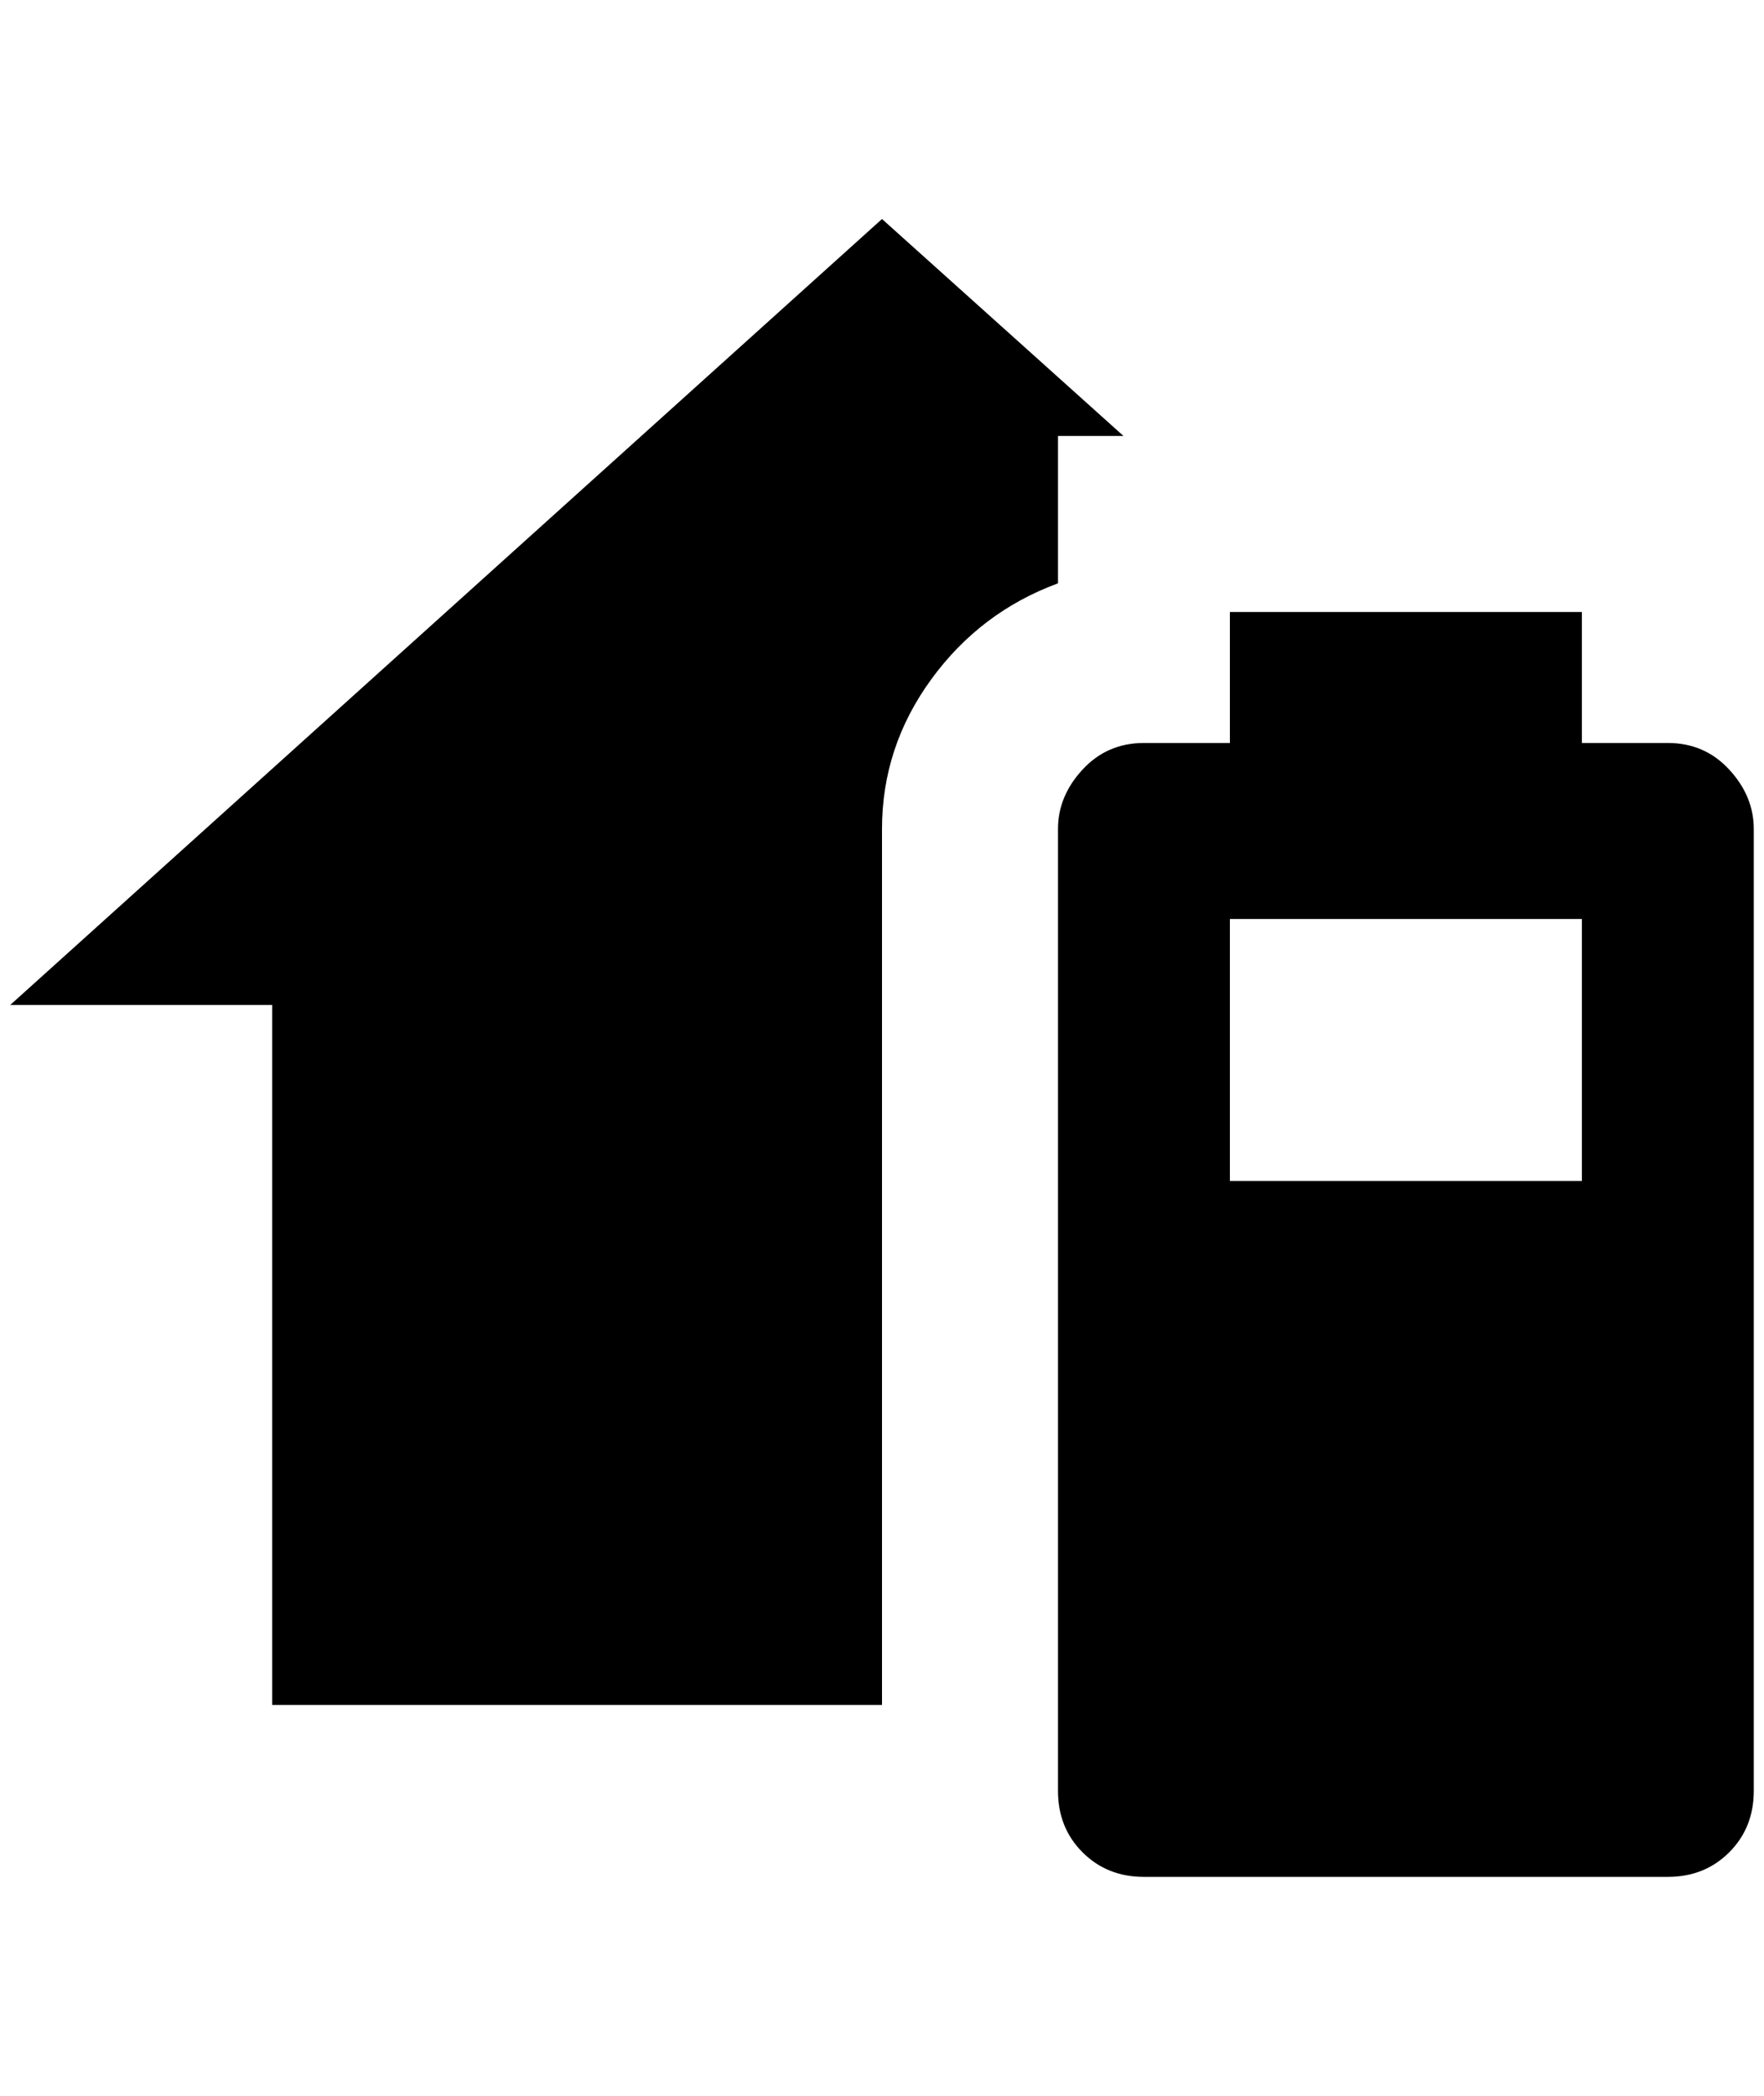 <?xml version="1.0" standalone="no"?>
<!DOCTYPE svg PUBLIC "-//W3C//DTD SVG 1.1//EN" "http://www.w3.org/Graphics/SVG/1.1/DTD/svg11.dtd" >
<svg xmlns="http://www.w3.org/2000/svg" xmlns:xlink="http://www.w3.org/1999/xlink" version="1.1" viewBox="-10 0 1724 2048">
   <path fill="currentColor"
d="M852 1666h-596v-684h-256l852 -768l236 212h-64v144q-76 28 -124 94t-48 146v856zM1108 726h84v-128h344v128h84q36 0 60 26t24 58v940q0 36 -24 60t-60 24h-512q-36 0 -60 -24t-24 -60v-940q0 -32 24 -58t60 -26zM1192 898v256h344v-256h-344z" />
</svg>
